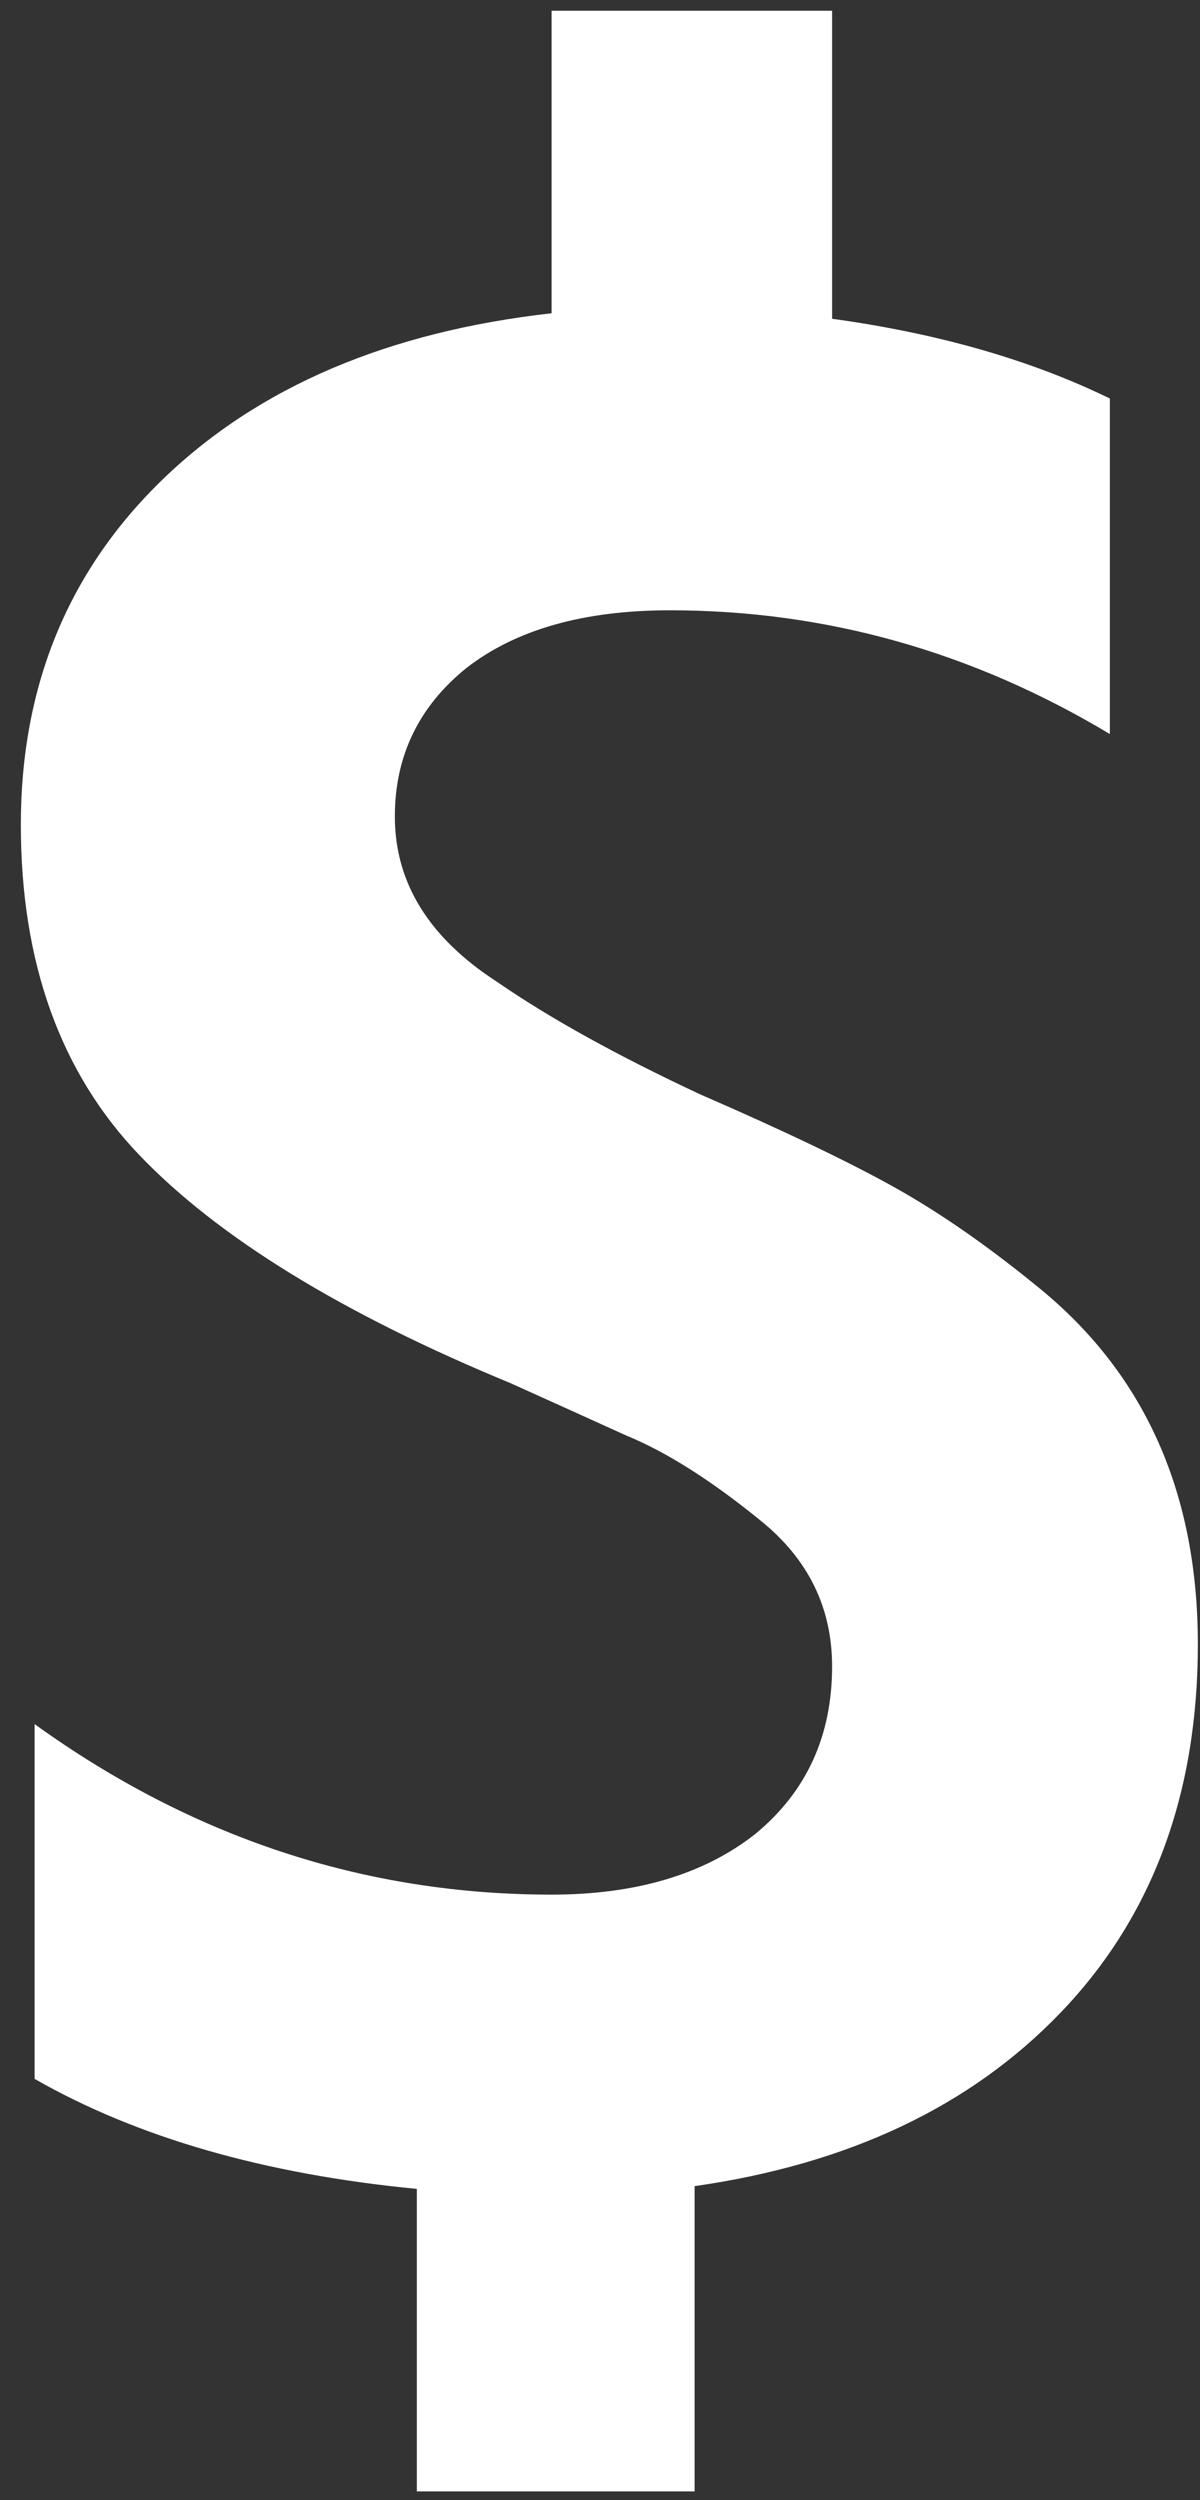 <svg width="48" height="100" viewBox="0 0 48 100" fill="none" xmlns="http://www.w3.org/2000/svg">
<rect x="0" y="0" width="48" height="100" fill="#333333" stroke="none"/>
<path d="M27.784 99.65H16.674V87.55C10.588 86.963 5.491 85.497 1.384 83.15V68.96C7.691 73.507 14.584 75.78 22.064 75.78C25.438 75.78 28.151 74.973 30.204 73.36C32.258 71.673 33.284 69.437 33.284 66.65C33.284 64.303 32.331 62.36 30.424 60.82C28.444 59.207 26.648 58.07 25.034 57.41C23.421 56.677 21.881 55.98 20.414 55.32C13.668 52.533 8.718 49.49 5.564 46.19C2.411 42.89 0.834 38.49 0.834 32.99C0.834 27.417 2.741 22.797 6.554 19.13C10.368 15.463 15.538 13.263 22.064 12.53V0.43H33.284V12.75C37.538 13.337 41.241 14.4 44.394 15.94V29.36C38.894 26.06 33.028 24.41 26.794 24.41C23.348 24.41 20.634 25.18 18.654 26.72C16.748 28.26 15.794 30.24 15.794 32.66C15.794 35.3 17.151 37.5 19.864 39.26C21.991 40.727 24.704 42.23 28.004 43.77C31.378 45.237 33.981 46.483 35.814 47.51C37.648 48.537 39.591 49.893 41.644 51.58C45.824 55.027 47.914 59.757 47.914 65.77C47.914 71.783 46.081 76.697 42.414 80.51C38.821 84.25 33.944 86.56 27.784 87.44V99.65Z" fill="white"/>
</svg>

